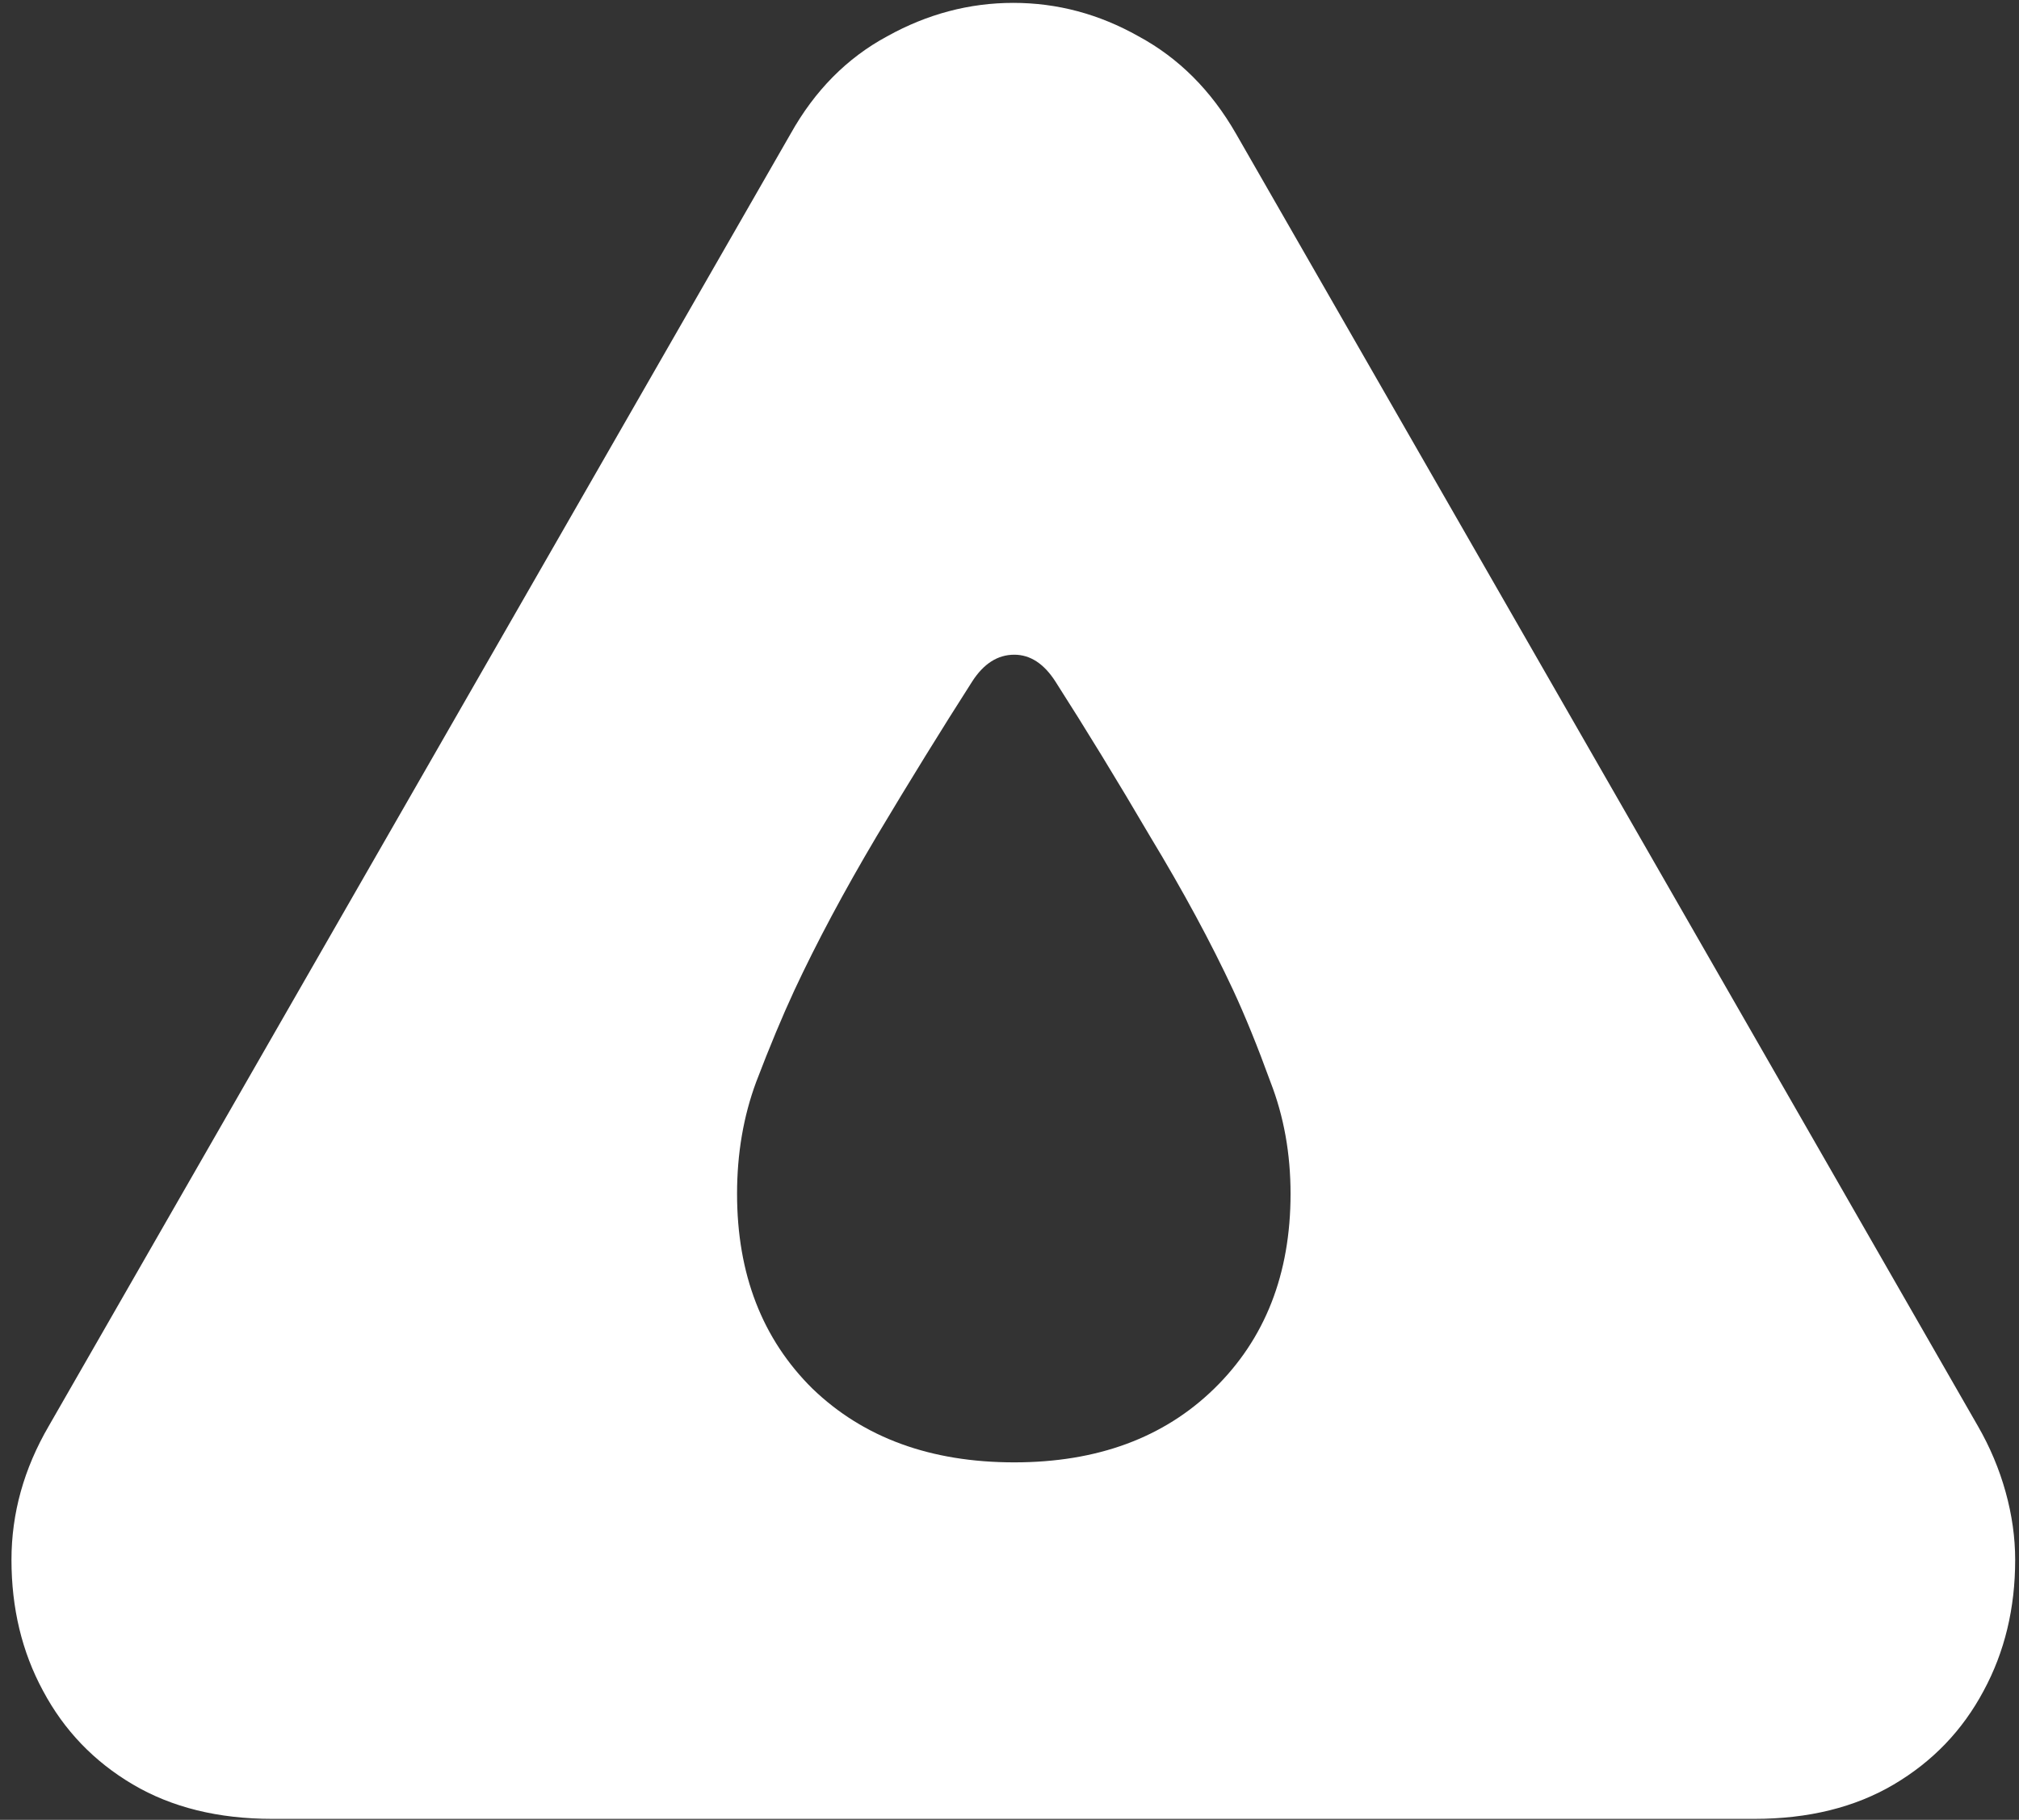<svg width="132" height="119" viewBox="0 0 132 119" fill="none" xmlns="http://www.w3.org/2000/svg">
<rect x="0" y="0" width="132" height="119" fill="#333333" stroke="none"/>
<path d="M17.812 118.938H114.688C118.229 118.938 121.271 118.188 123.812 116.688C126.354 115.188 128.312 113.146 129.688 110.562C131.062 108.021 131.75 105.167 131.75 102C131.75 100.542 131.542 99.062 131.125 97.562C130.708 96.062 130.104 94.625 129.312 93.25L80.812 8.75C79.188 5.917 77.062 3.792 74.438 2.375C71.854 0.917 69.125 0.188 66.25 0.188C63.375 0.188 60.625 0.917 58 2.375C55.375 3.792 53.271 5.917 51.688 8.75L3.188 93.25C1.562 96.042 0.75 98.958 0.75 102C0.75 105.167 1.438 108.021 2.812 110.562C4.188 113.146 6.146 115.188 8.688 116.688C11.229 118.188 14.271 118.938 17.812 118.938ZM66.312 95.625C60.854 95.625 56.458 94.021 53.125 90.812C49.833 87.562 48.188 83.312 48.188 78.062C48.188 75.438 48.604 73 49.438 70.75C50.312 68.458 51.146 66.458 51.938 64.75C53.396 61.625 55.188 58.271 57.312 54.688C59.479 51.062 61.562 47.688 63.562 44.562C64.312 43.396 65.229 42.812 66.312 42.812C67.354 42.812 68.25 43.396 69 44.562C71 47.688 73.062 51.062 75.188 54.688C77.354 58.271 79.167 61.625 80.625 64.75C81.417 66.458 82.229 68.458 83.062 70.75C83.938 73 84.375 75.438 84.375 78.062C84.375 83.312 82.708 87.562 79.375 90.812C76.083 94.021 71.729 95.625 66.312 95.625Z" fill="white"/>
</svg>
